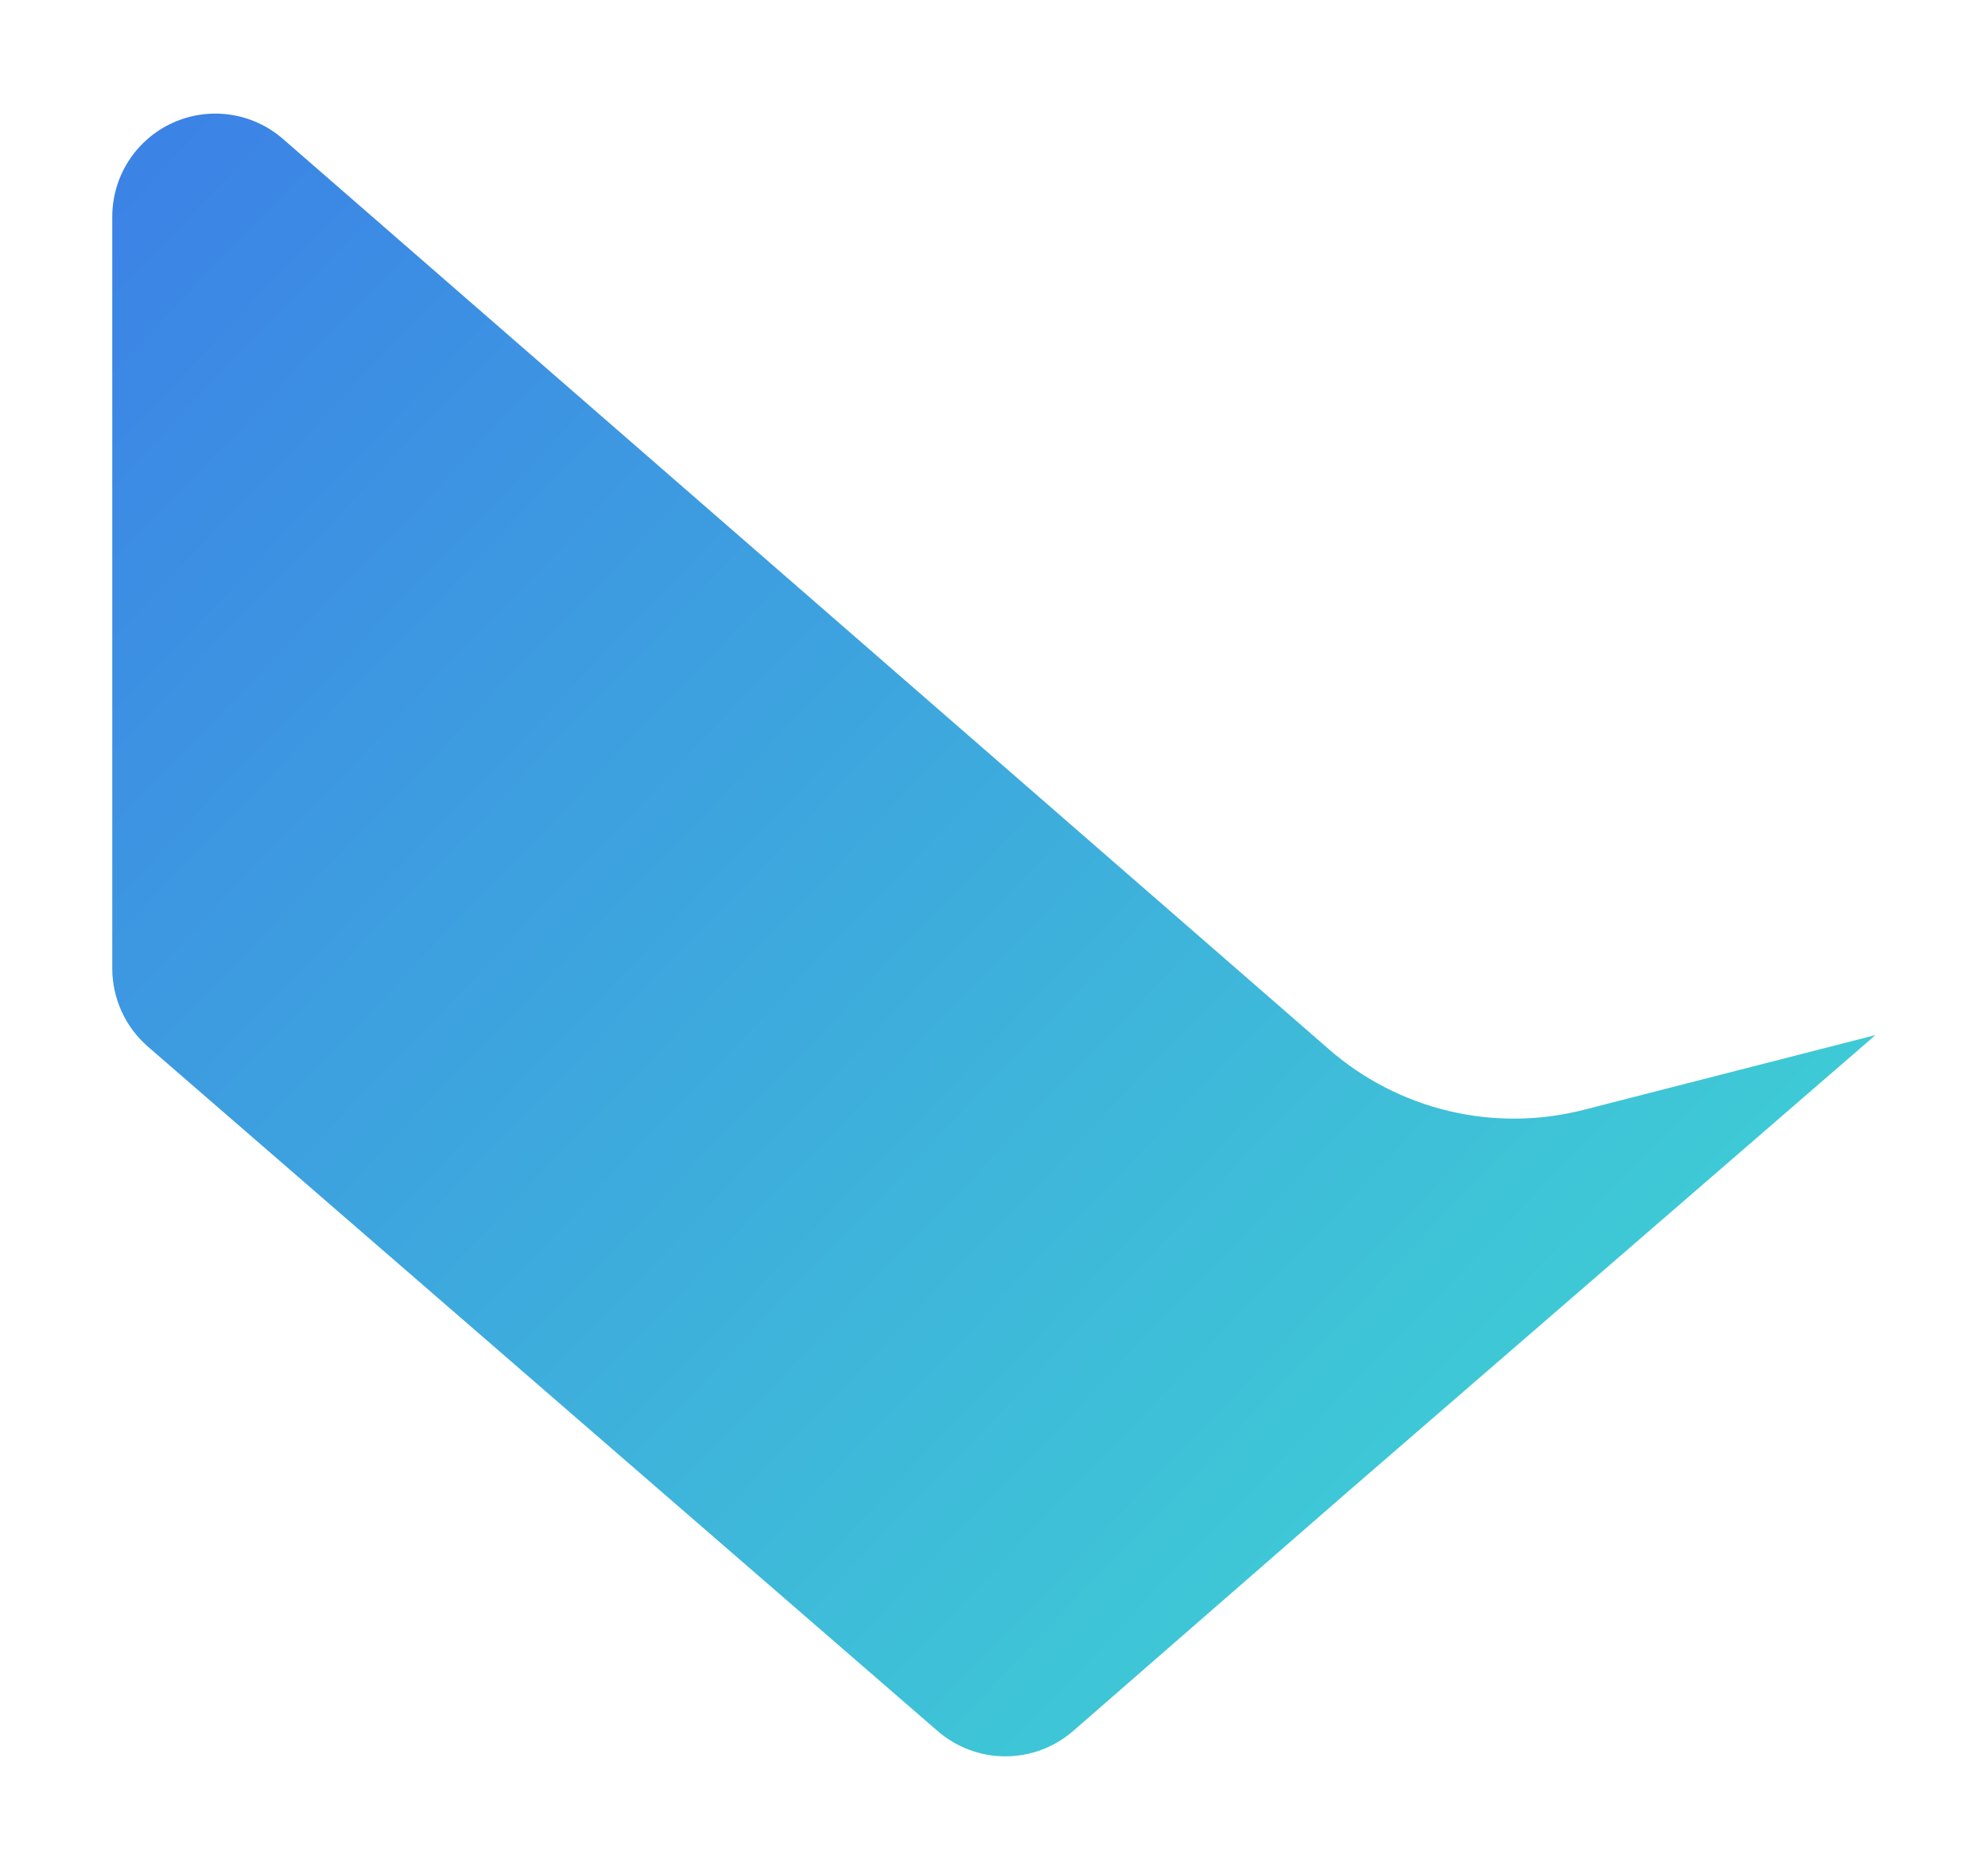<svg width="558" height="524" viewBox="0 0 558 524" fill="none" xmlns="http://www.w3.org/2000/svg">
<g filter="url(#filter0_d_1_1727)">
<path d="M526.42 259.646L444.539 280.627C432.118 283.81 419.11 283.92 406.637 280.949C394.164 277.978 382.602 272.015 372.95 263.575L79.526 8.185C75.347 4.51 70.196 2.119 64.691 1.299C59.186 0.48 53.56 1.266 48.491 3.564C43.422 5.862 39.124 9.575 36.113 14.255C33.101 18.936 31.505 24.387 31.514 29.952V241.022C31.526 245.164 32.421 249.256 34.142 253.024C35.864 256.791 38.371 260.147 41.494 262.868L263.172 455C268.448 459.583 275.2 462.106 282.188 462.106C289.177 462.106 295.929 459.583 301.204 455L377.509 388.52L526.42 259.646Z" fill="url(#paint0_linear_1_1727)"/>
</g>
<defs>
<filter id="filter0_d_1_1727" x="0.609" y="0.984" width="556.716" height="522.932" filterUnits="userSpaceOnUse" color-interpolation-filters="sRGB">
<feFlood flood-opacity="0" result="BackgroundImageFix"/>
<feColorMatrix in="SourceAlpha" type="matrix" values="0 0 0 0 0 0 0 0 0 0 0 0 0 0 0 0 0 0 127 0" result="hardAlpha"/>
<feOffset dy="30.905"/>
<feGaussianBlur stdDeviation="15.452"/>
<feColorMatrix type="matrix" values="0 0 0 0 0 0 0 0 0 0 0 0 0 0 0 0 0 0 0.25 0"/>
<feBlend mode="normal" in2="BackgroundImageFix" result="effect1_dropShadow_1_1727"/>
<feBlend mode="normal" in="SourceGraphic" in2="effect1_dropShadow_1_1727" result="shape"/>
</filter>
<linearGradient id="paint0_linear_1_1727" x1="35.39" y1="22.002" x2="491.438" y2="458.883" gradientUnits="userSpaceOnUse">
<stop stop-color="#3C83E6"/>
<stop offset="1" stop-color="#3FD9D2"/>
</linearGradient>
</defs>
</svg>
